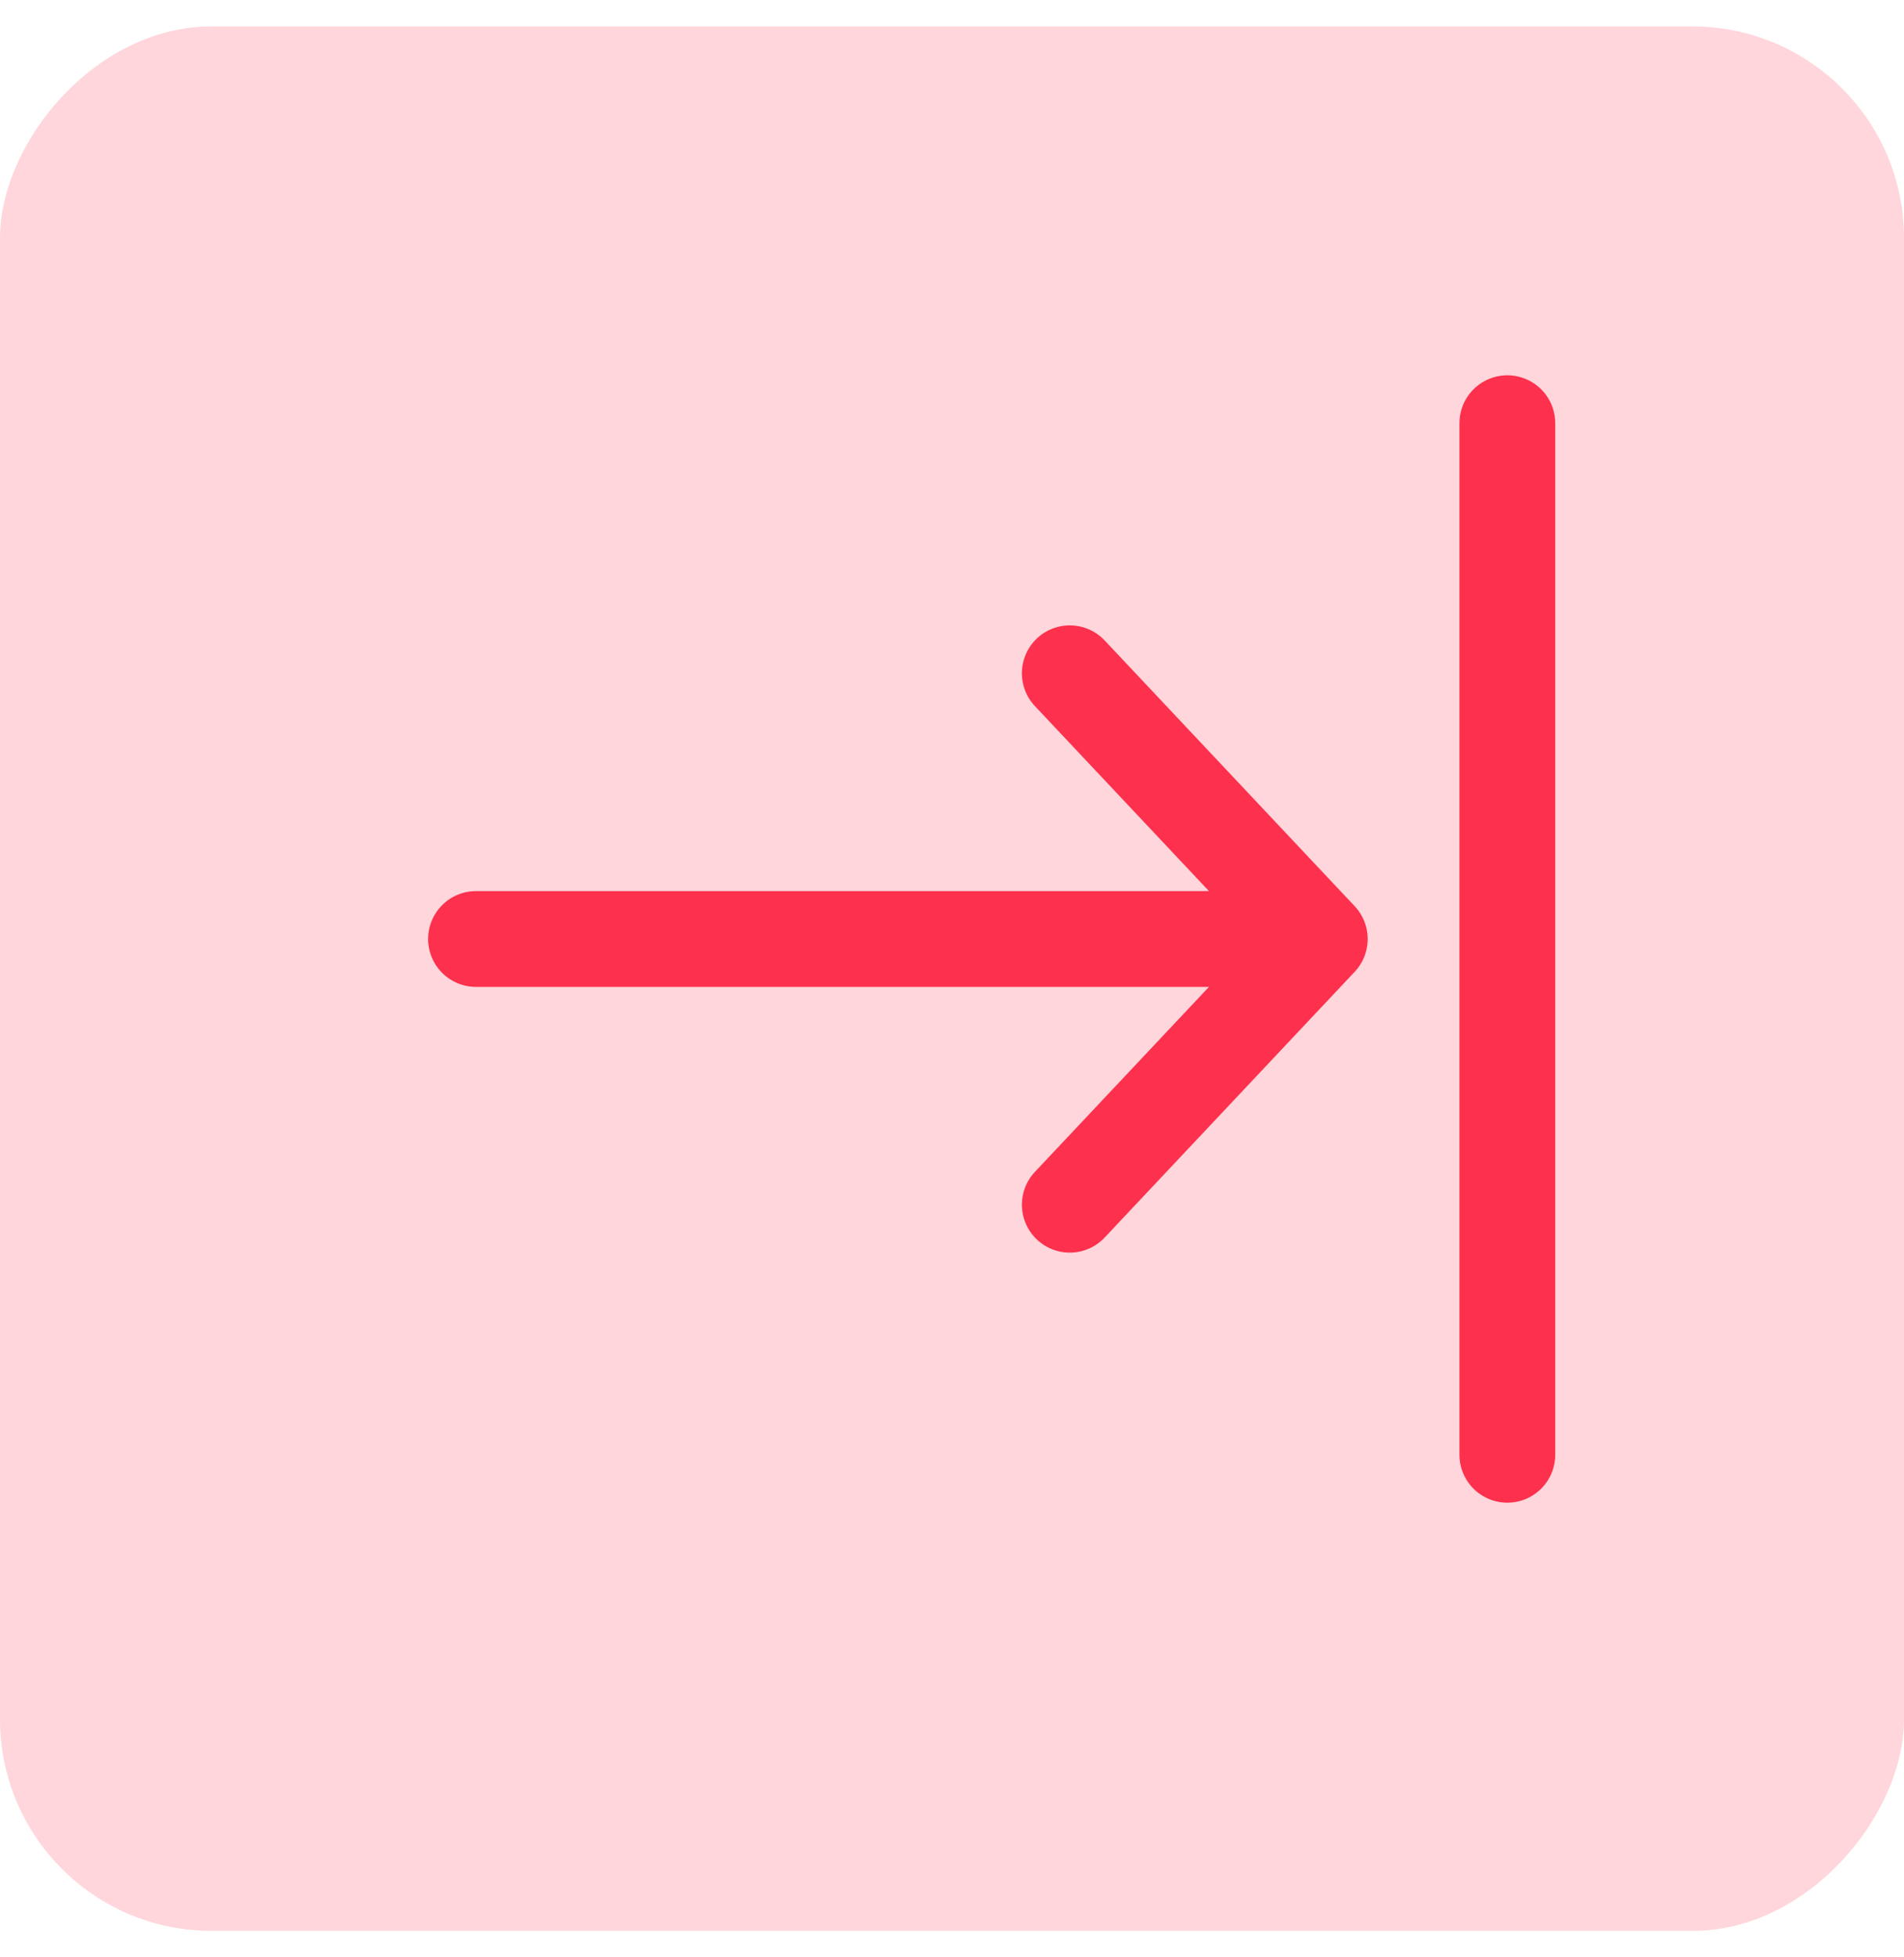 <svg width="36" height="37" viewBox="0 0 36 37" fill="none" xmlns="http://www.w3.org/2000/svg">
<rect width="36" height="36" rx="4" transform="matrix(-1 0 0 1 36 0.5)" fill="#FFD6DB"/>
<path d="M28.5 27.5L28.5 8M24.954 17.75L9 17.75M24.954 17.75L20.227 22.773M24.954 17.75L20.227 12.727" stroke="#FD314D" stroke-width="1.811" stroke-linecap="round" stroke-linejoin="round"/>
</svg>

